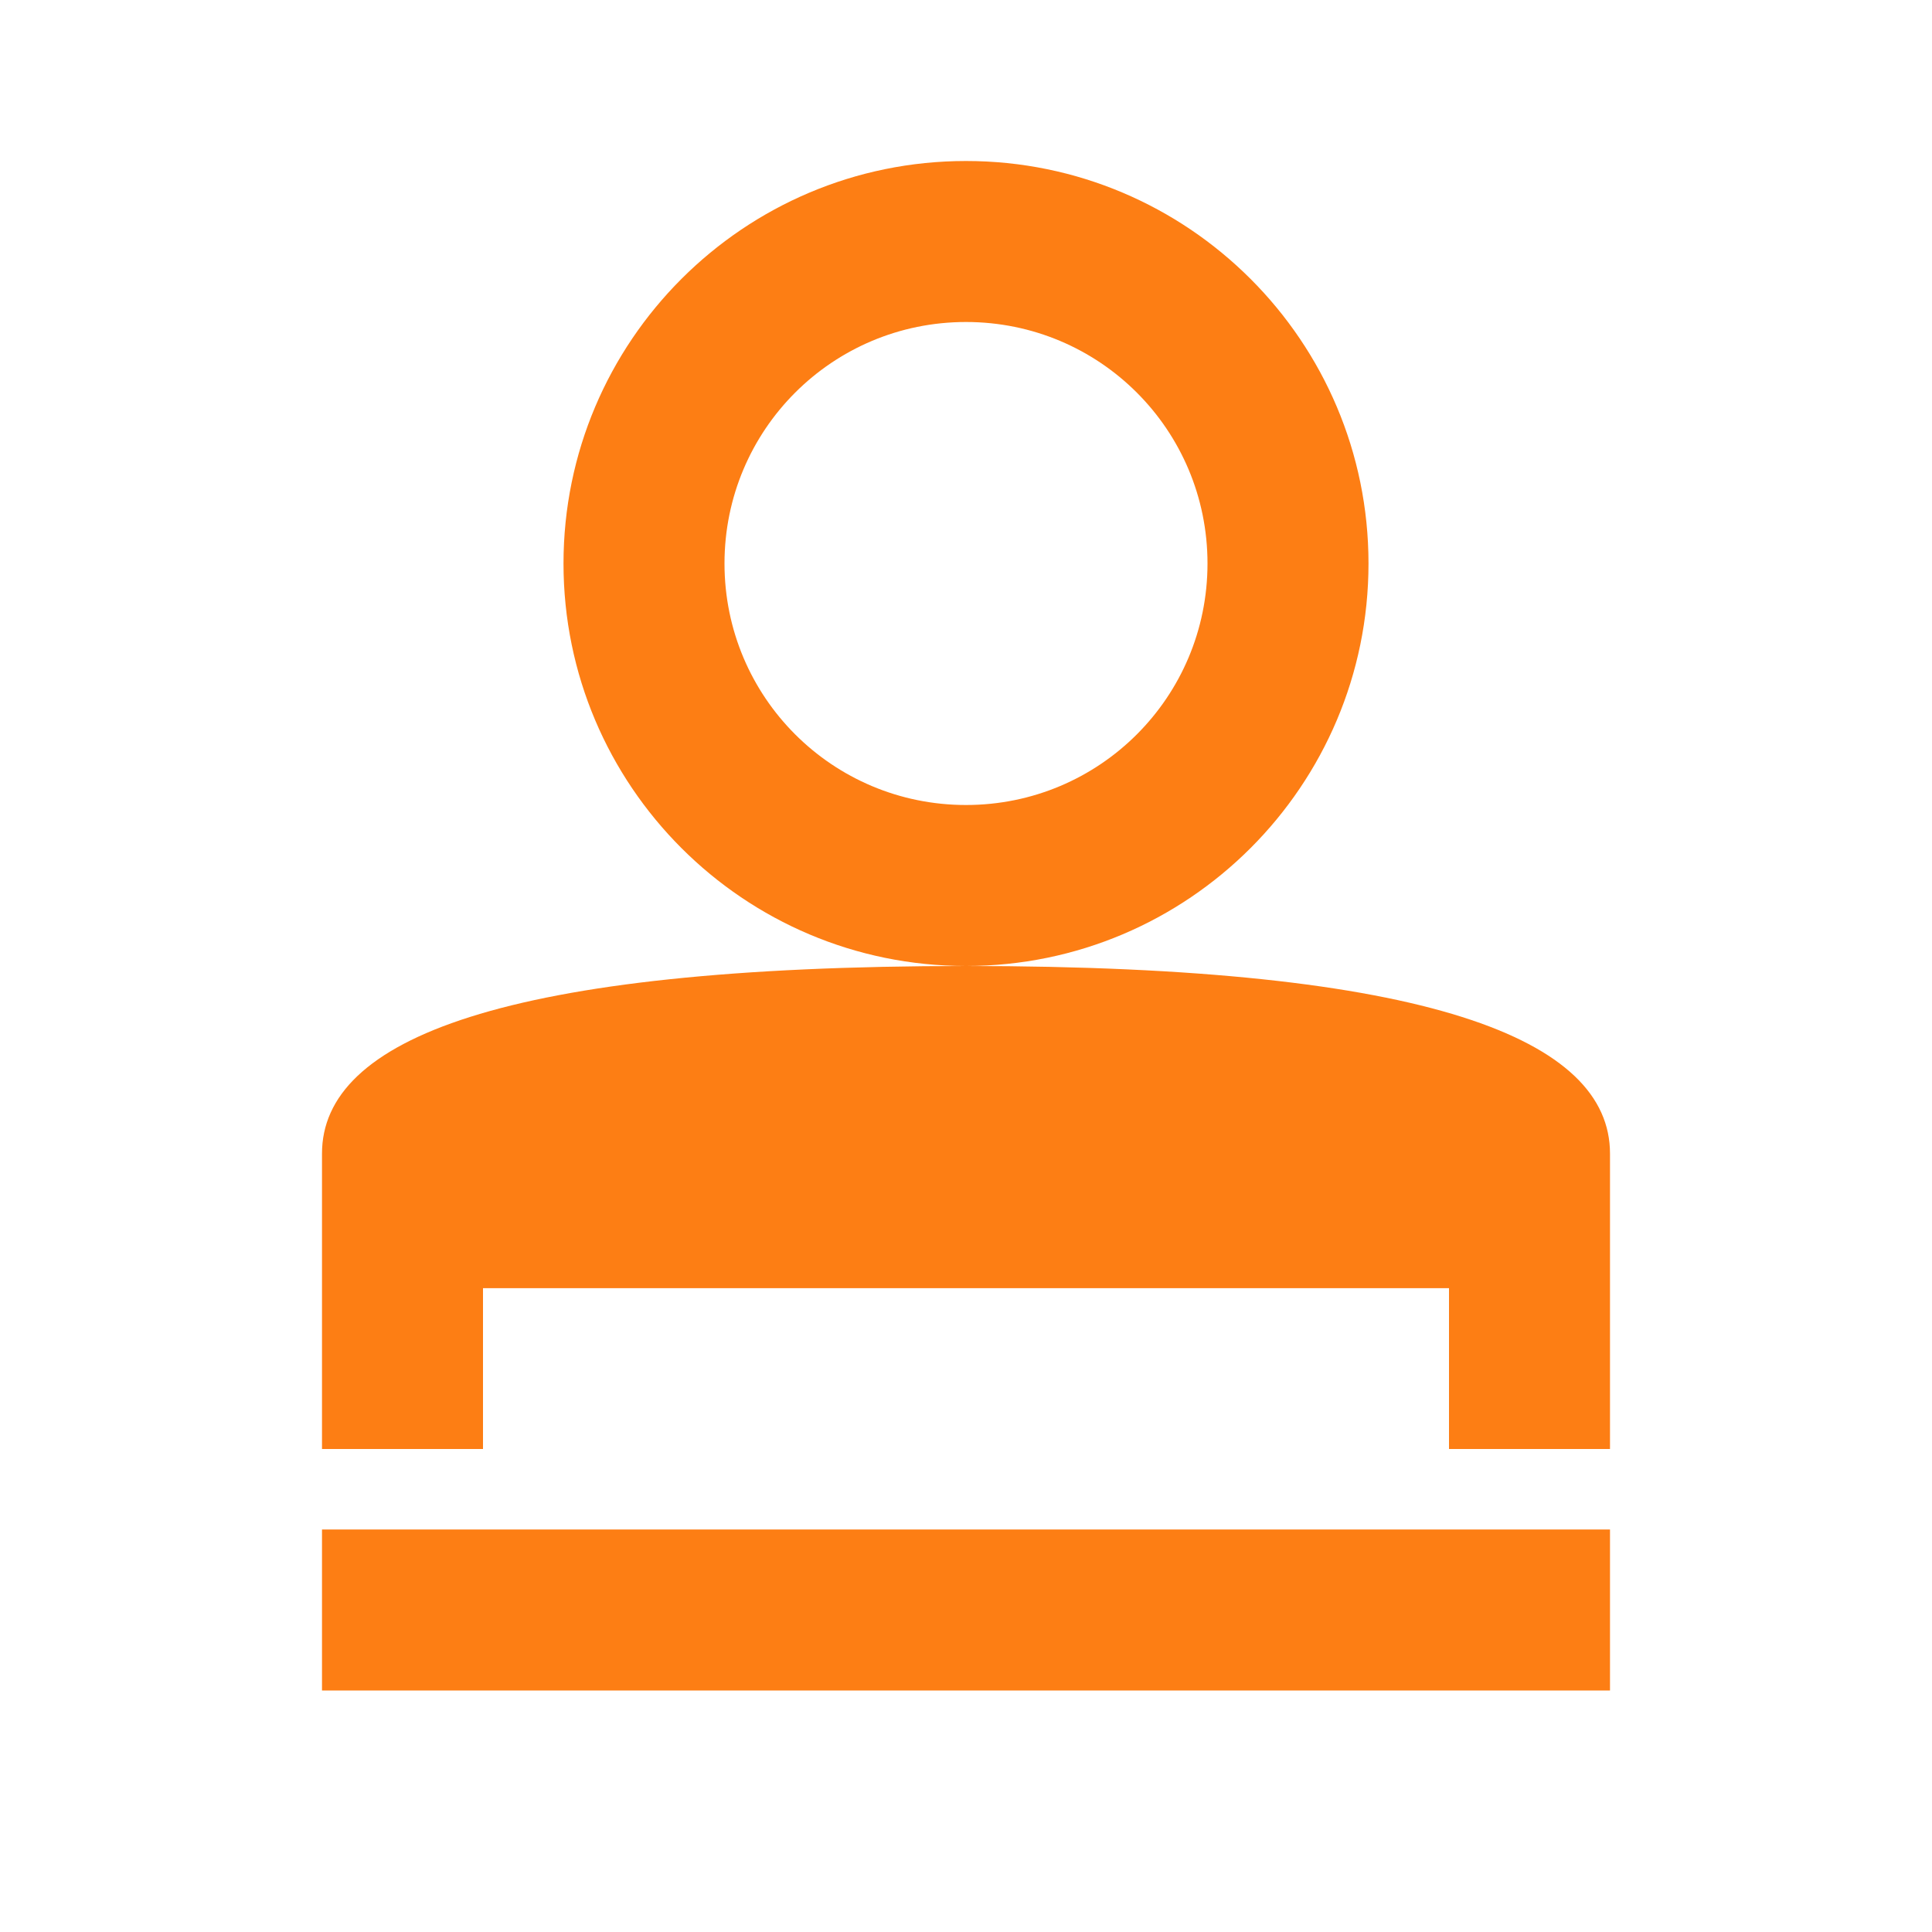 <svg xmlns="http://www.w3.org/2000/svg" width="48" height="48" viewBox="0 0 48 48" fill="none">
  <path d="M24 4C18.48 4 14 8.48 14 14C14 19.52 18.48 24 24 24C29.52 24 34 19.52 34 14C34 8.48 29.52 4 24 4ZM24 20C20.68 20 18 17.32 18 14C18 10.68 20.68 8 24 8C27.32 8 30 10.68 30 14C30 17.32 27.32 20 24 20Z" fill="#FD7E14"/>
  <path d="M36 28.66C32.56 27.18 28.46 26 24 26C19.54 26 15.44 27.18 12 28.66V32H36V28.66Z" fill="#FD7E14"/>
  <path d="M40 38H8V42H40V38Z" fill="#FD7E14"/>
  <path d="M8 28.66V36H12V32H36V36H40V28.66C40 25.82 35.52 24 24 24C12.48 24 8 25.82 8 28.66Z" fill="#FD7E14"/>
</svg> 